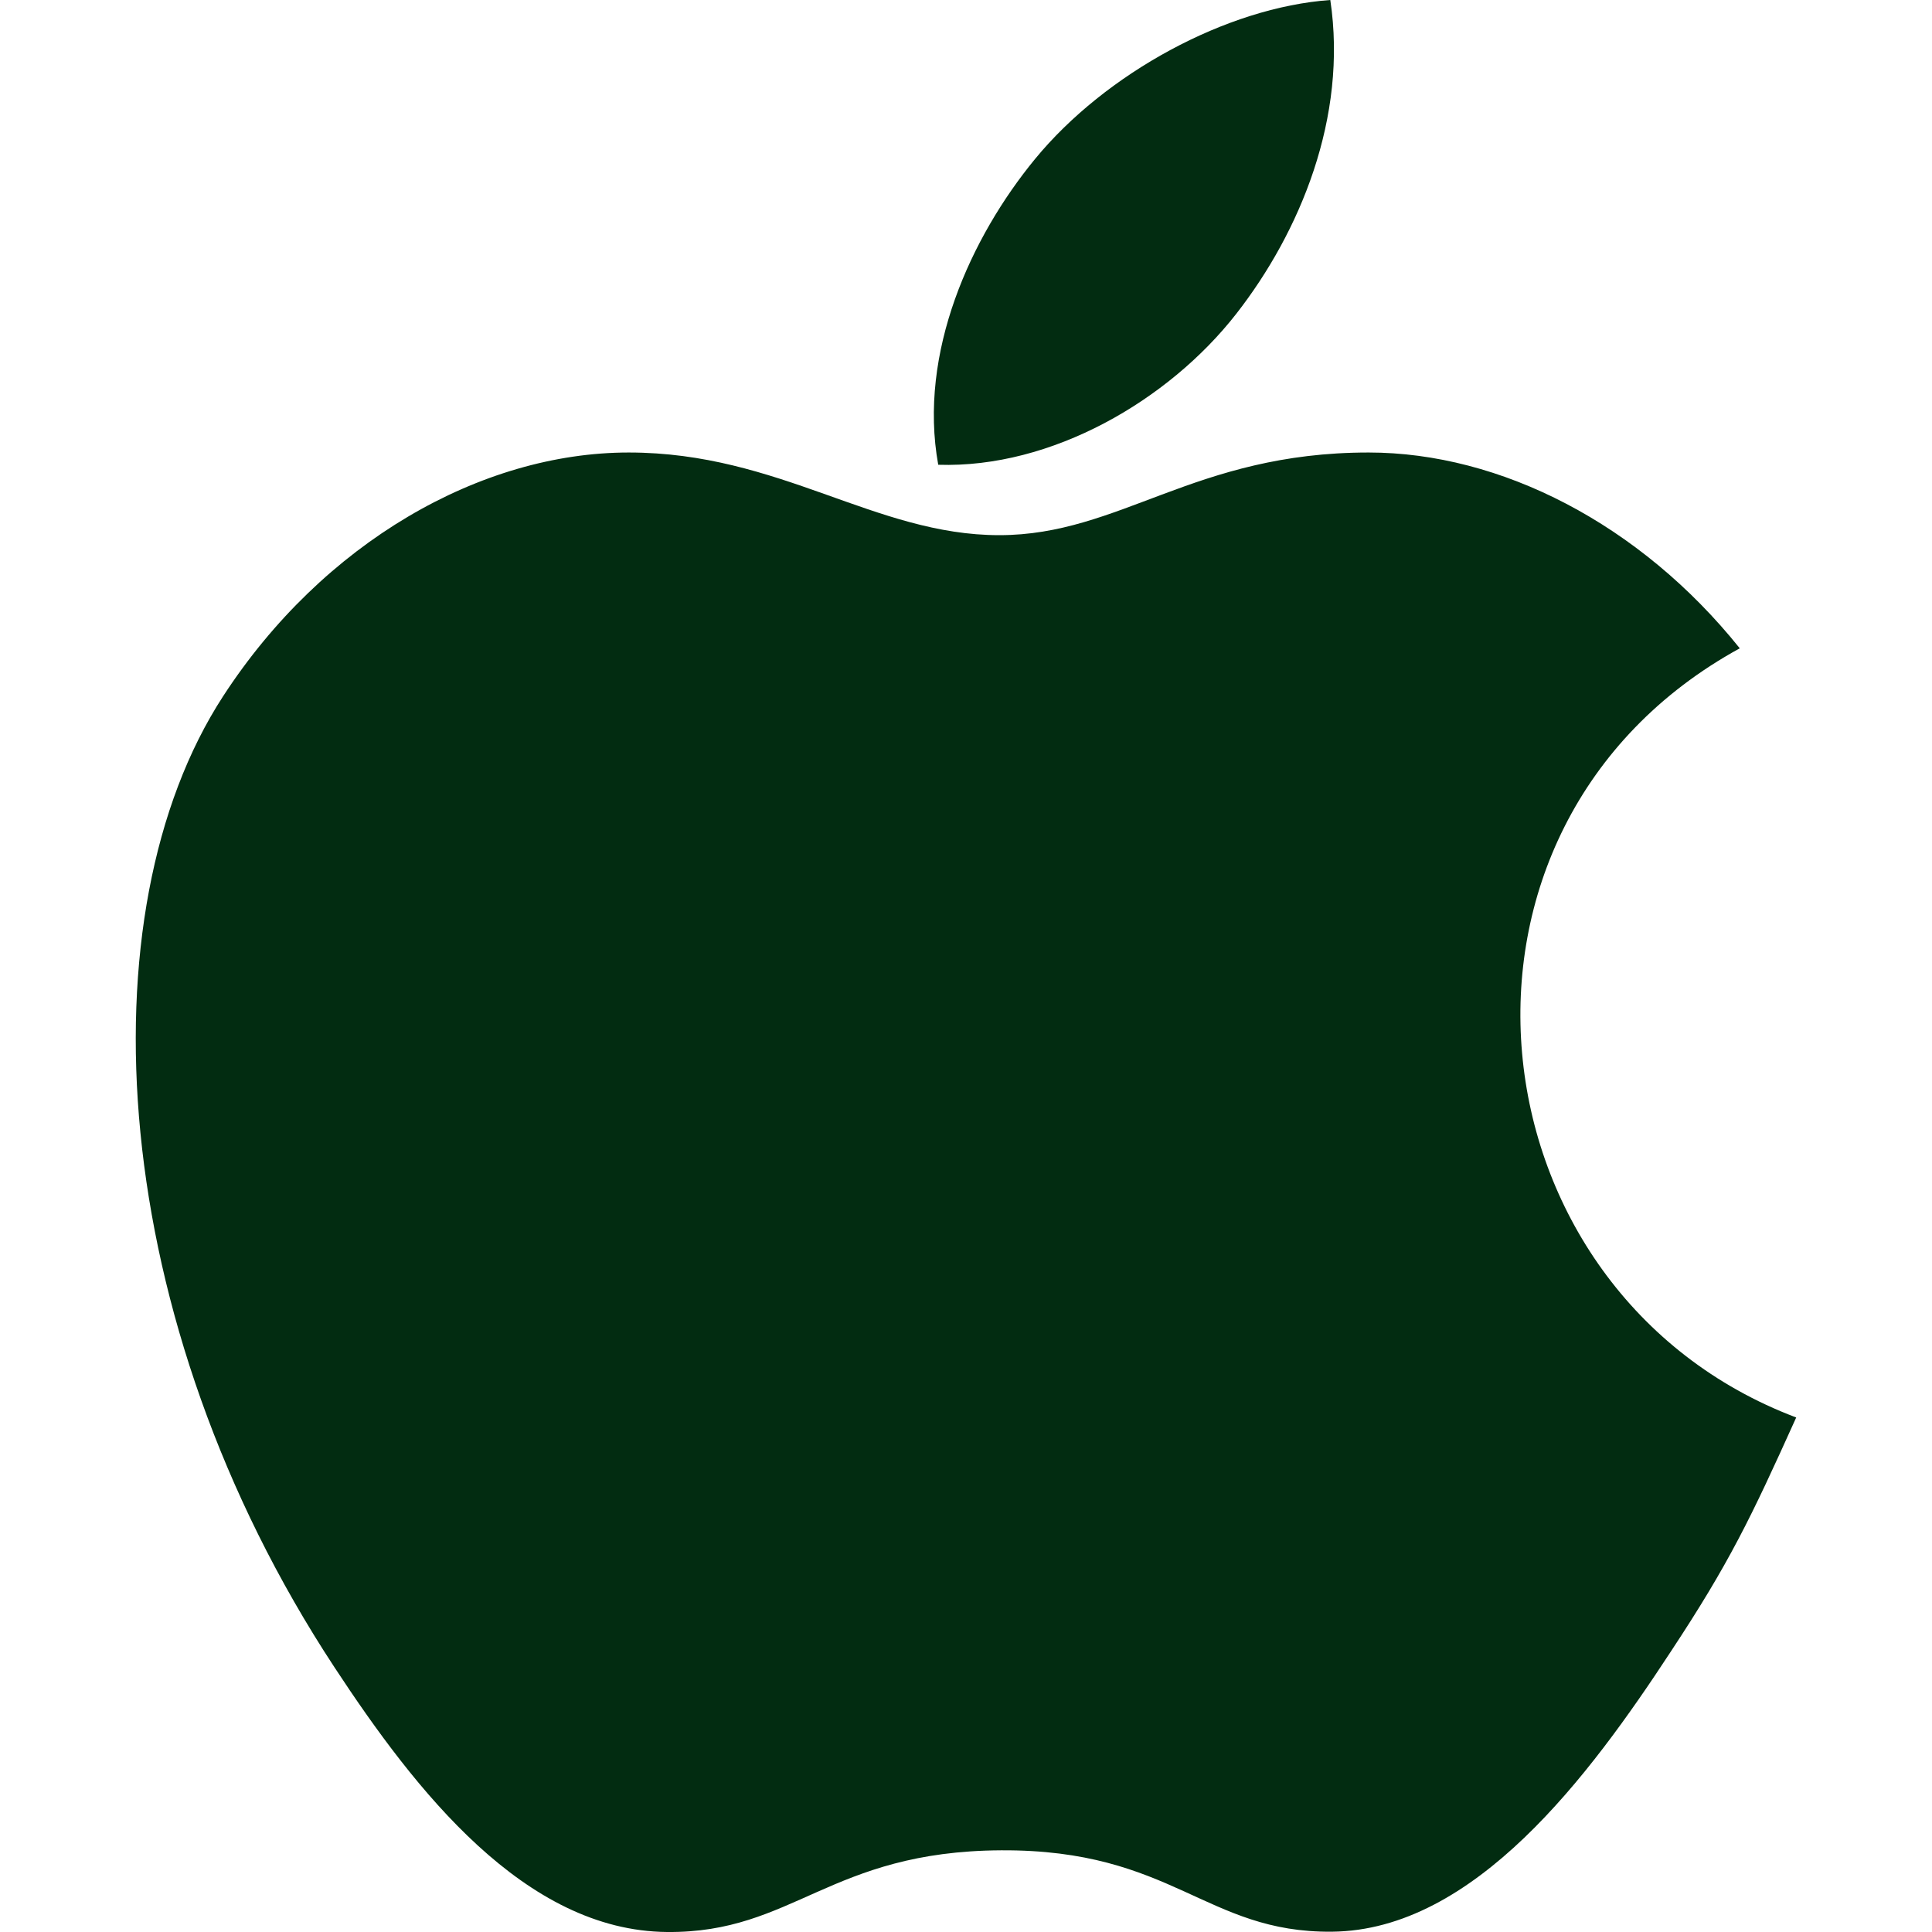<?xml version="1.0" encoding="utf-8"?>
<svg xmlns="http://www.w3.org/2000/svg" height="16" width="16" viewBox="0 0 32 32">
  <g>
    <path id="path1" transform="rotate(0,16,16) translate(2.249,0) scale(1,1)  " fill="#022C11" d="M8.165,7.495C10.667,7.495 12.24,8.864 14.302,8.864 16.309,8.864 17.529,7.495 20.42,7.495 22.605,7.495 24.918,8.68 26.567,10.738 21.165,13.699 22.043,21.415 27.502,23.478 26.751,25.142 26.394,25.888 25.423,27.358 24.075,29.416 22.171,31.974 19.812,31.995 17.718,32.015 17.177,30.631 14.333,30.647 11.489,30.662 10.897,32.02 8.798,32 6.444,31.979 4.637,29.666 3.289,27.613 -0.49,21.864 -0.883,15.119 1.445,11.534 3.1,8.986 5.714,7.495 8.165,7.495z M19.785,0C20.076,1.945 19.28,3.849 18.228,5.197 17.105,6.636 15.165,7.759 13.291,7.698 12.955,5.84 13.833,3.926 14.894,2.634 16.064,1.21 18.07,0.122 19.785,0z" />
  </g>
</svg>